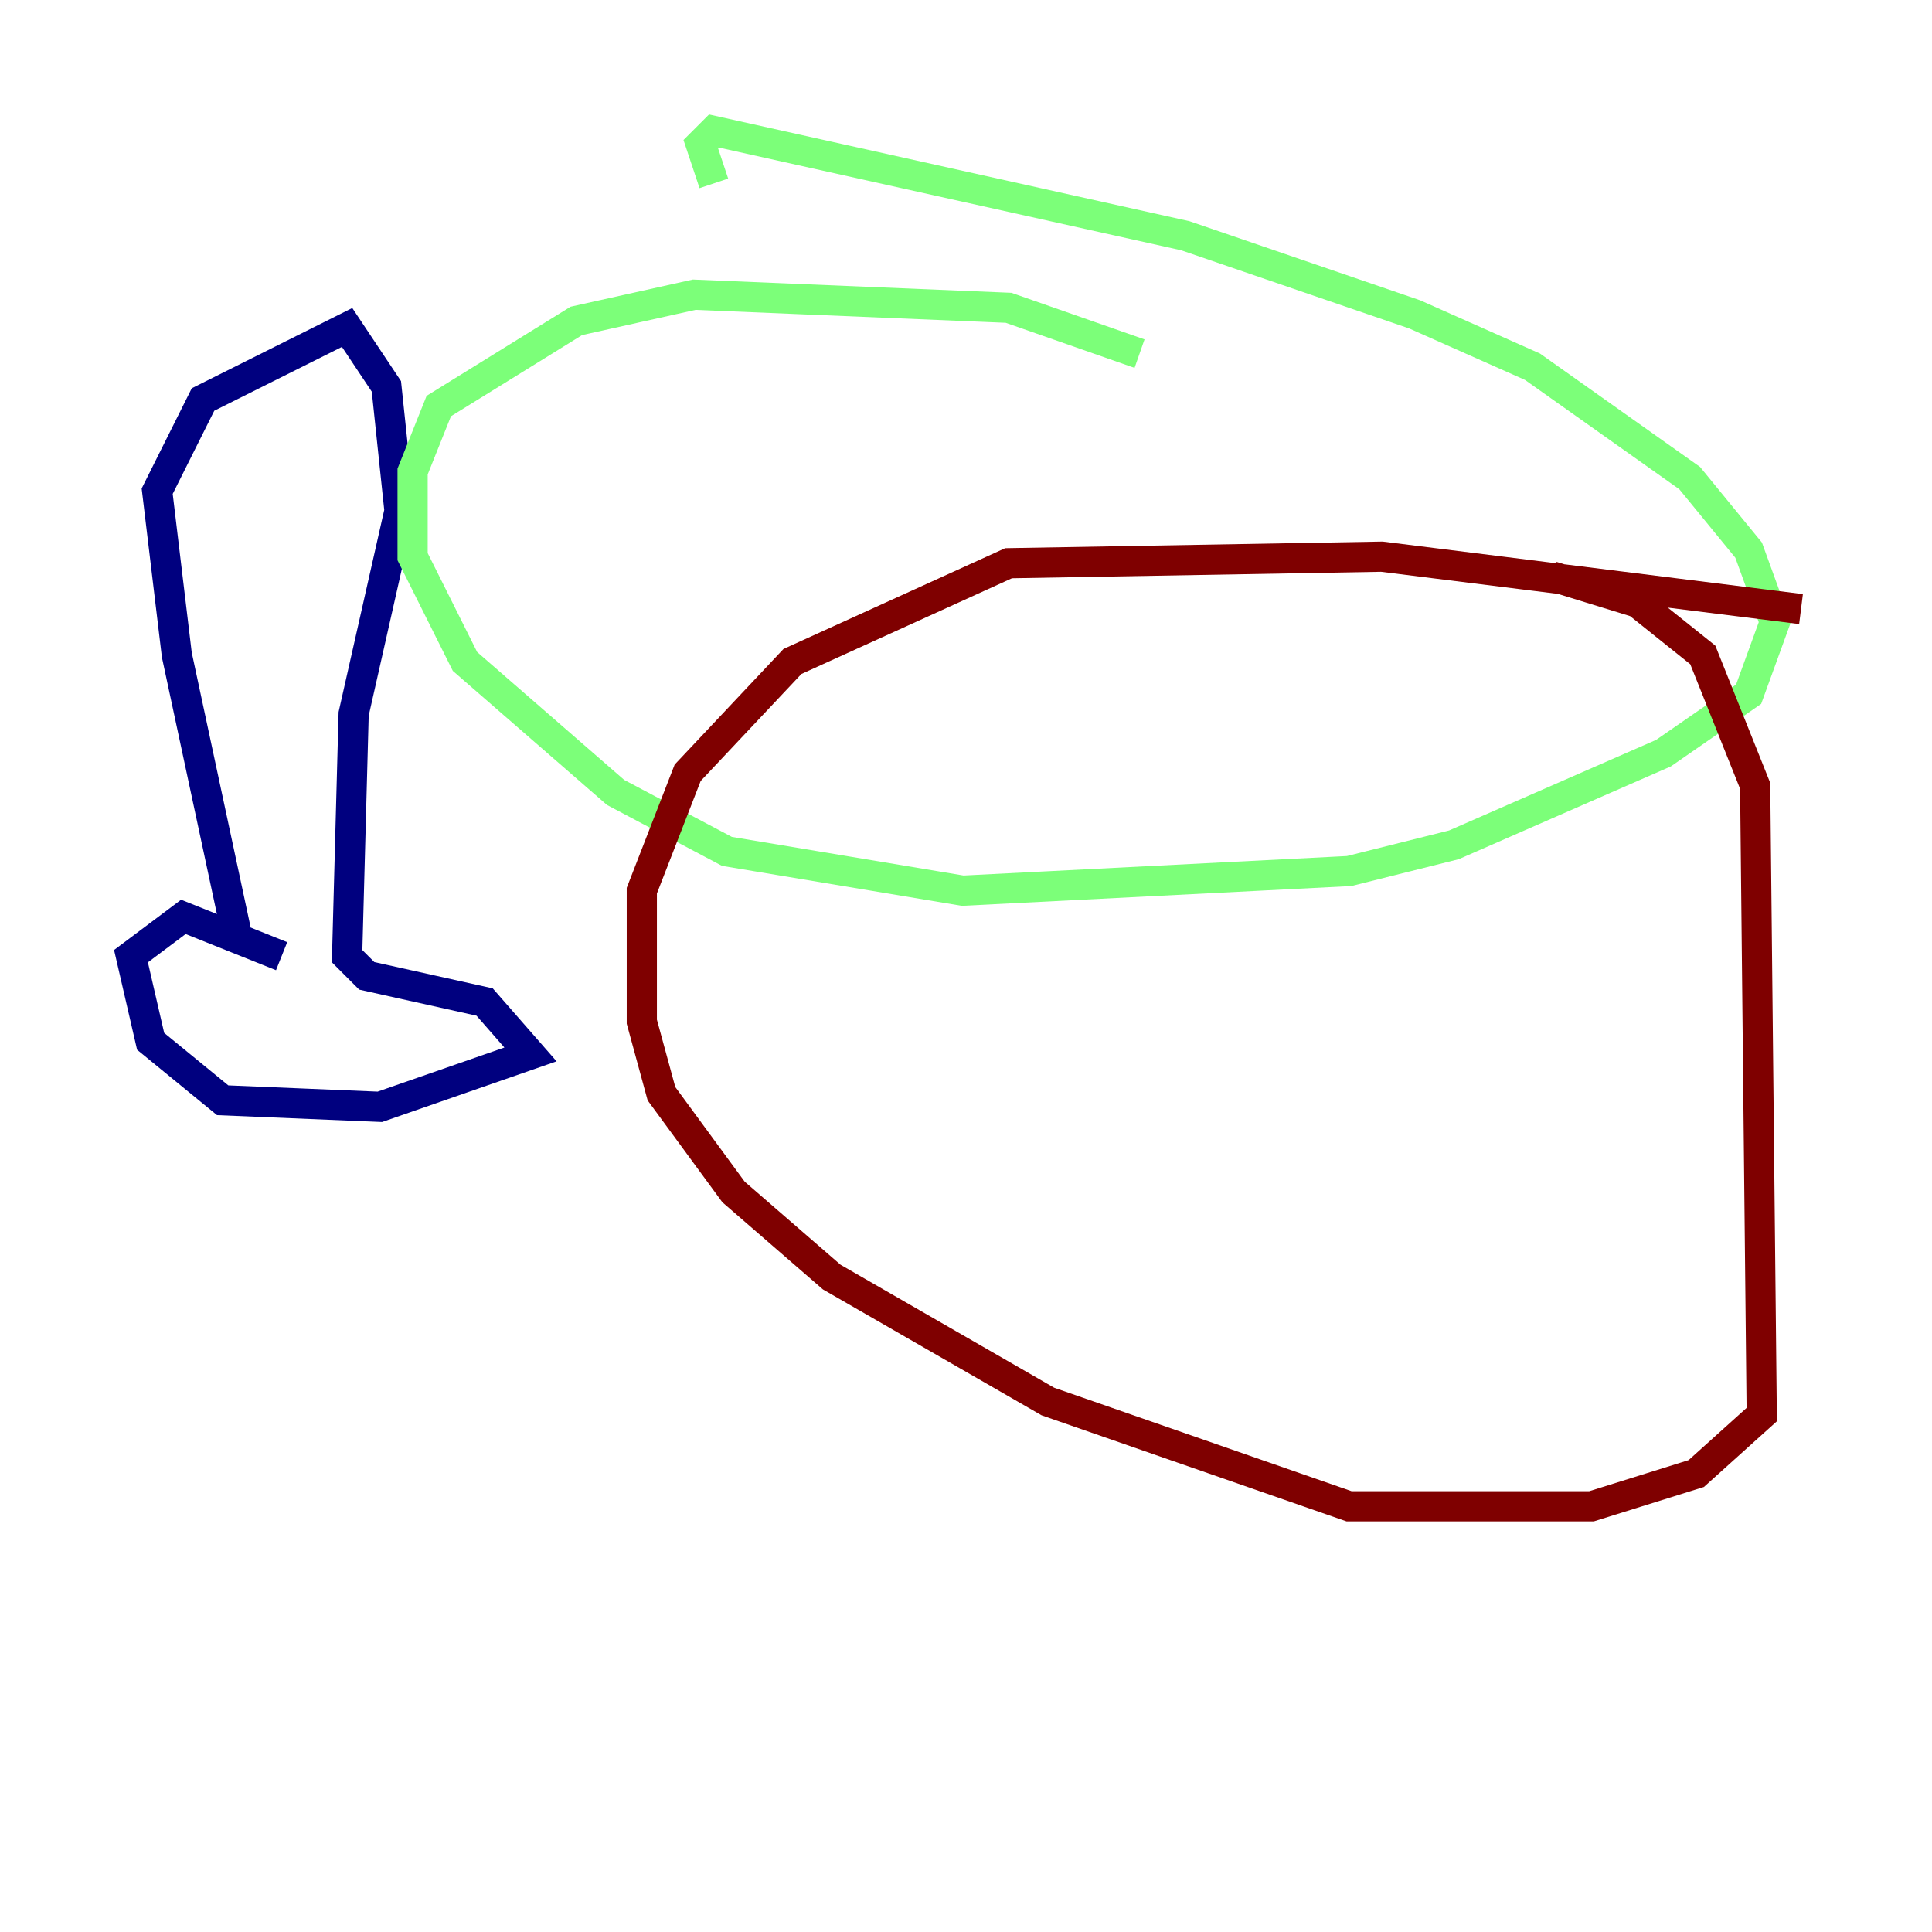 <?xml version="1.0" encoding="utf-8" ?>
<svg baseProfile="tiny" height="128" version="1.2" viewBox="0,0,128,128" width="128" xmlns="http://www.w3.org/2000/svg" xmlns:ev="http://www.w3.org/2001/xml-events" xmlns:xlink="http://www.w3.org/1999/xlink"><defs /><polyline fill="none" points="15.62,61.614 11.715,43.39 10.414,32.542 13.451,26.468 22.997,21.695 25.6,25.6 26.468,33.844 23.43,47.295 22.997,63.349 24.298,64.651 32.108,66.386 35.146,69.858 25.166,73.329 14.752,72.895 9.98,68.99 8.678,63.349 12.149,60.746 18.658,63.349" stroke="#00007f" stroke-width="2" /><polyline fill="none" points="75.498,23.43 66.82,20.393 45.993,19.525 38.183,21.261 29.071,26.902 27.336,31.241 27.336,36.881 30.807,43.824 40.786,52.502 48.163,56.407 63.783,59.01 89.383,57.709 96.325,55.973 110.21,49.898 115.851,45.993 117.586,41.22 115.851,36.447 111.946,31.675 101.532,24.298 93.722,20.827 78.536,15.62 47.295,8.678 46.427,9.546 47.295,12.149" stroke="#7cff79" stroke-width="2" /><polyline fill="none" points="119.322,40.352 91.552,36.881 66.82,37.315 52.502,43.824 45.559,51.2 42.522,59.01 42.522,67.688 43.824,72.461 48.597,78.969 55.105,84.61 69.424,92.854 89.383,99.797 105.437,99.797 112.38,97.627 116.719,93.722 116.285,52.068 112.814,43.39 108.475,39.919 102.834,38.183" stroke="#7f0000" stroke-width="2" /></svg>